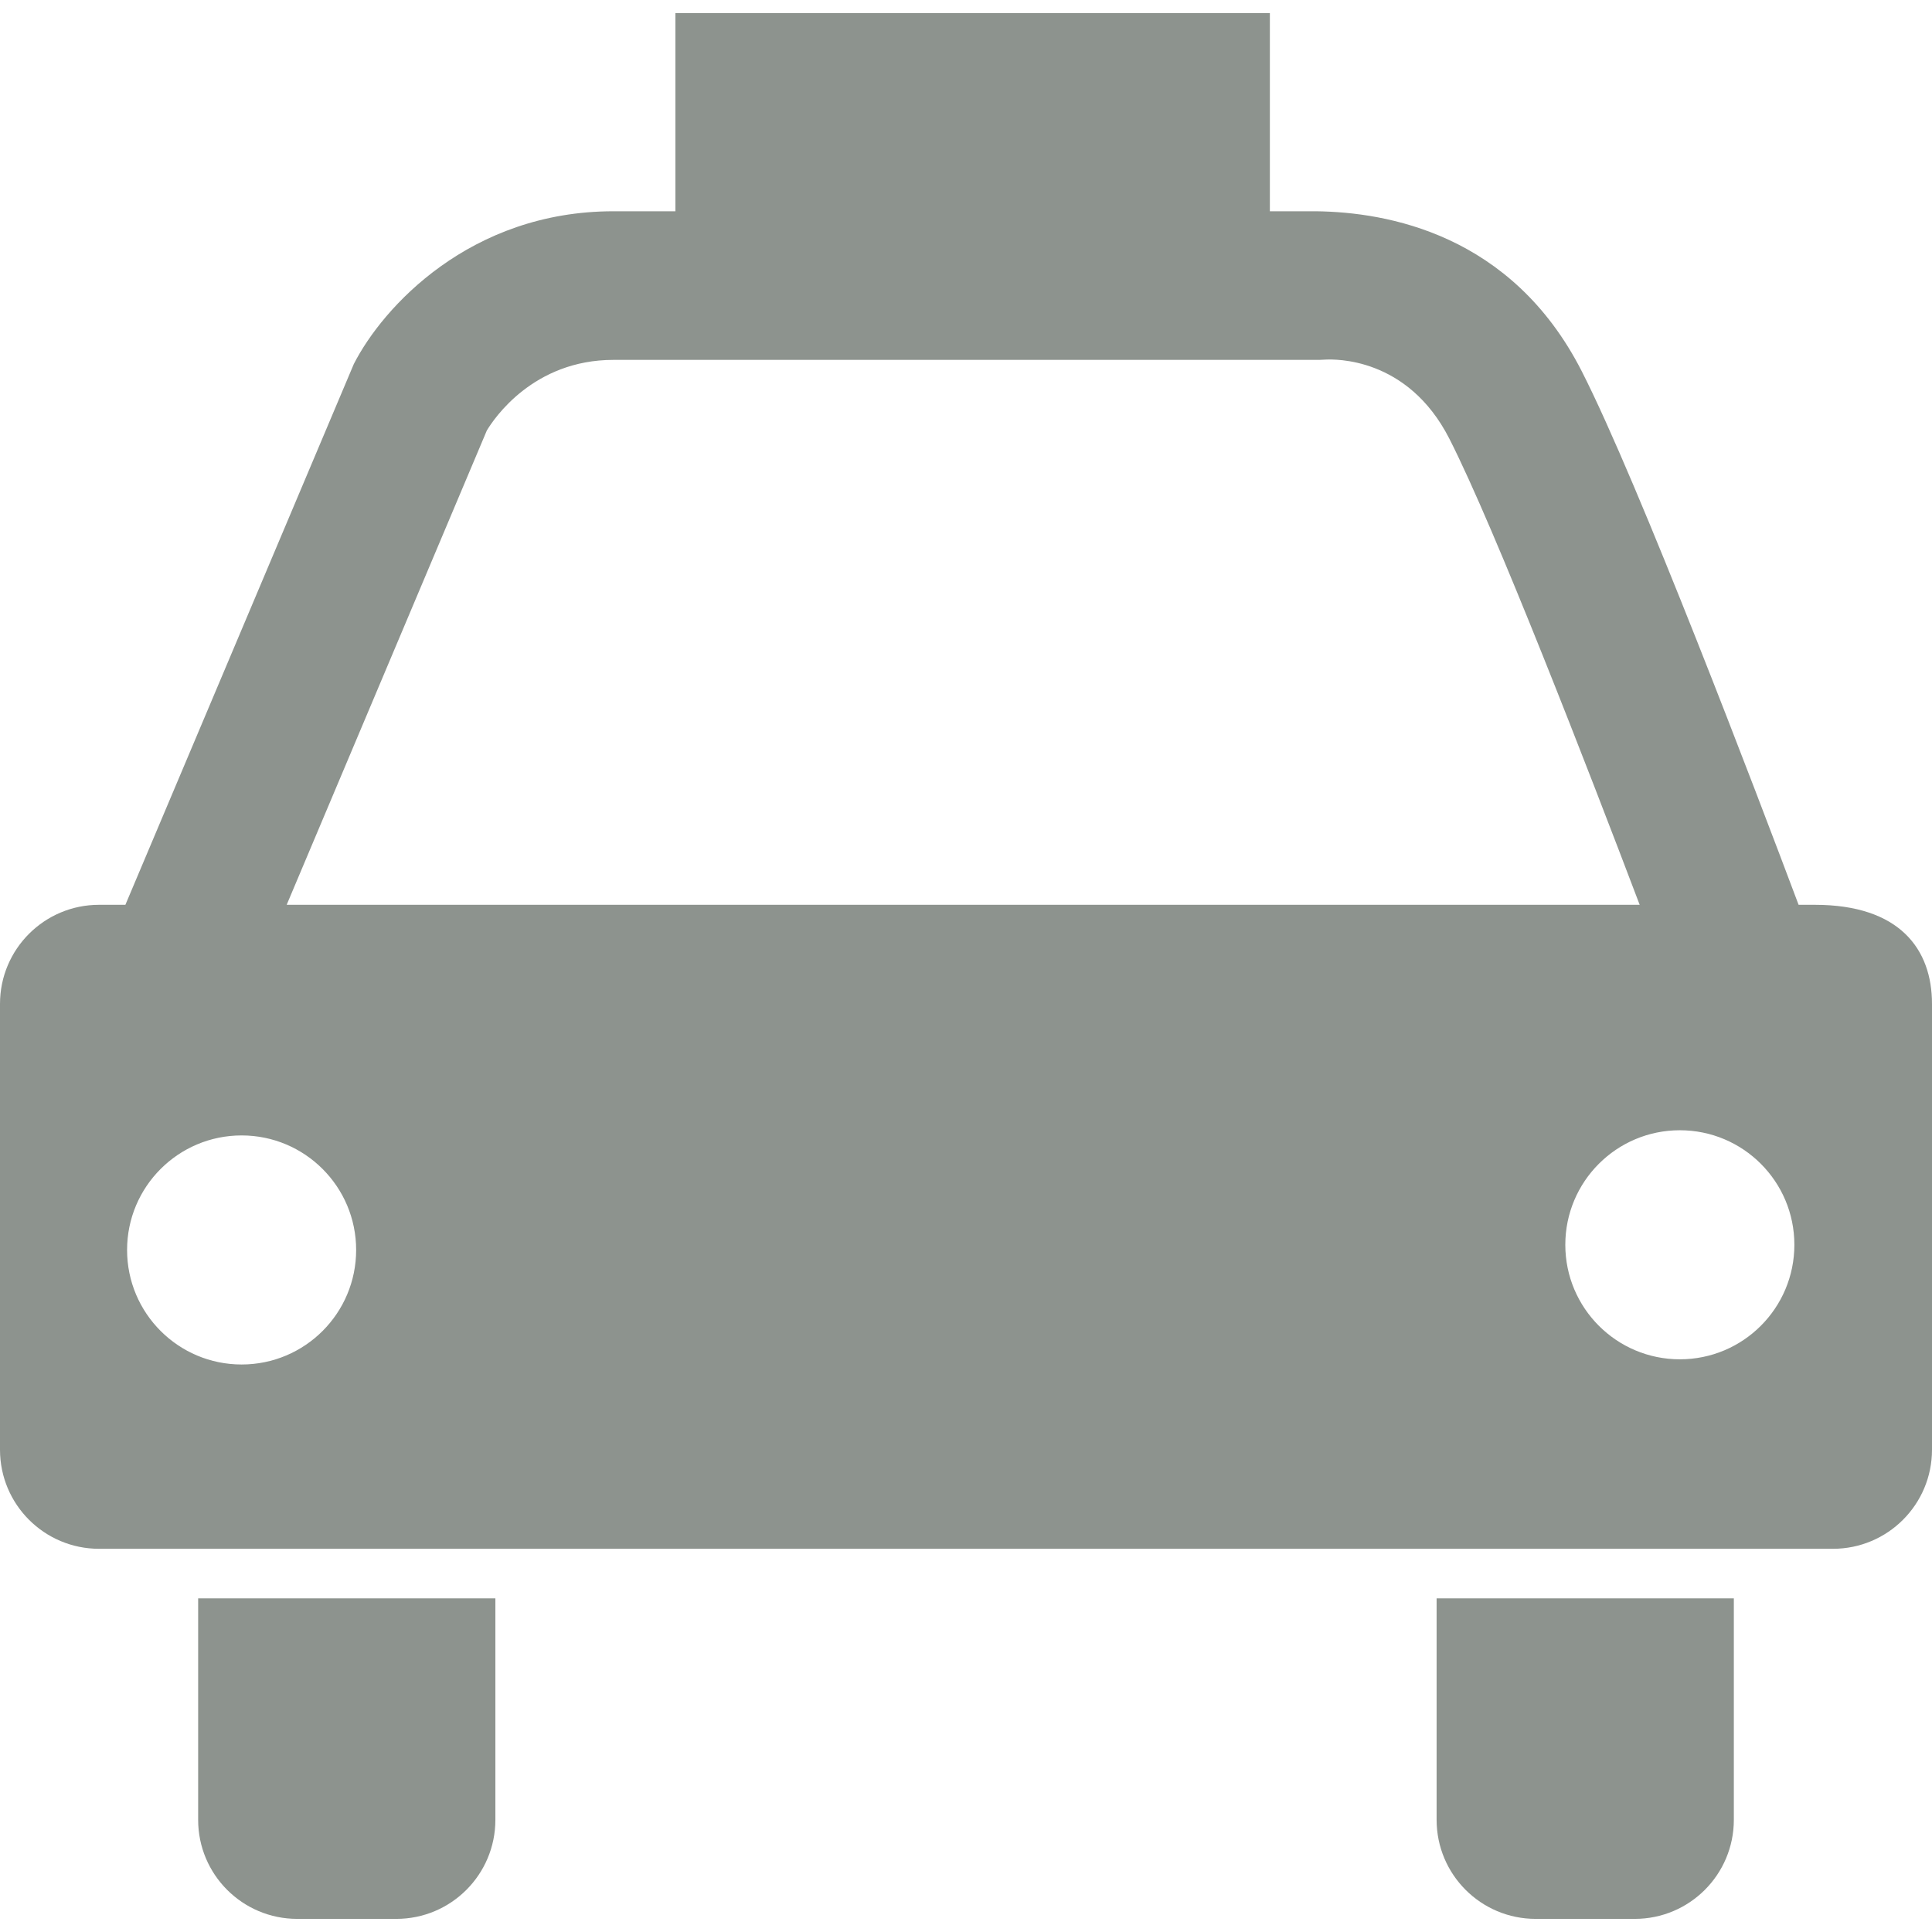 <?xml version="1.0"?>
<svg xmlns="http://www.w3.org/2000/svg" xmlns:xlink="http://www.w3.org/1999/xlink" xmlns:svgjs="http://svgjs.com/svgjs" version="1.1" width="512" height="512" x="0" y="0" viewBox="0 0 372.938 372.938" style="enable-background:new 0 0 512 512" xml:space="preserve" class=""><g>
<g xmlns="http://www.w3.org/2000/svg">
	<g>
		<path d="M350.314,174.656h-3.127c-7.975-21.238-30.859-81.434-41.875-103.026c-13.531-26.517-37.623-30.682-51.254-30.849h-8.932    V2.531h-114.75v38.25h-11.953c-27.693,0-44.542,18.532-50.127,29.491L24.204,174.656h-5.079C8.558,174.656,0,183.214,0,193.781    v86.062c0,10.566,8.558,19.125,19.125,19.125h334.688c10.568,0,19.125-8.559,19.125-19.125v-86.062    C372.938,183.214,366.688,174.656,350.314,174.656z M93.972,83.105c1.357-2.266,8.951-13.636,24.451-13.636h136.266l1.242-0.057    c1.559-0.057,15.74-0.602,23.83,15.252c8.875,17.404,26.984,64.26,36.75,89.993H55.339L93.972,83.105z M46.639,263.391    c-12.211,0-22.108-9.897-22.108-22.108s9.897-22.108,22.108-22.108s22.109,9.896,22.109,22.108    C68.748,253.493,58.86,263.391,46.639,263.391z M324.264,262.391c-12.211,0-22.109-9.897-22.109-22.108    s9.898-22.108,22.109-22.108s22.107,9.896,22.107,22.108C346.373,252.493,336.484,262.391,324.264,262.391z" fill="#8d938e" data-original="#000000" style="" class=""/>
		<path d="M76.499,370.406c10.567,0,19.125-8.558,19.125-19.125v-42.75H38.249v42.75c0,10.567,8.558,19.125,19.125,19.125H76.499z" fill="#8d938e" data-original="#000000" style="" class=""/>
		<path d="M277.312,351.281c0,10.567,8.557,19.125,19.125,19.125h19.125c10.566,0,19.125-8.558,19.125-19.125v-42.75h-57.375    V351.281z" fill="#8d938e" data-original="#000000" style="" class=""/>
	</g>
</g>
<g xmlns="http://www.w3.org/2000/svg">
</g>
<g xmlns="http://www.w3.org/2000/svg">
</g>
<g xmlns="http://www.w3.org/2000/svg">
</g>
<g xmlns="http://www.w3.org/2000/svg">
</g>
<g xmlns="http://www.w3.org/2000/svg">
</g>
<g xmlns="http://www.w3.org/2000/svg">
</g>
<g xmlns="http://www.w3.org/2000/svg">
</g>
<g xmlns="http://www.w3.org/2000/svg">
</g>
<g xmlns="http://www.w3.org/2000/svg">
</g>
<g xmlns="http://www.w3.org/2000/svg">
</g>
<g xmlns="http://www.w3.org/2000/svg">
</g>
<g xmlns="http://www.w3.org/2000/svg">
</g>
<g xmlns="http://www.w3.org/2000/svg">
</g>
<g xmlns="http://www.w3.org/2000/svg">
</g>
<g xmlns="http://www.w3.org/2000/svg">
</g>
</g></svg>

